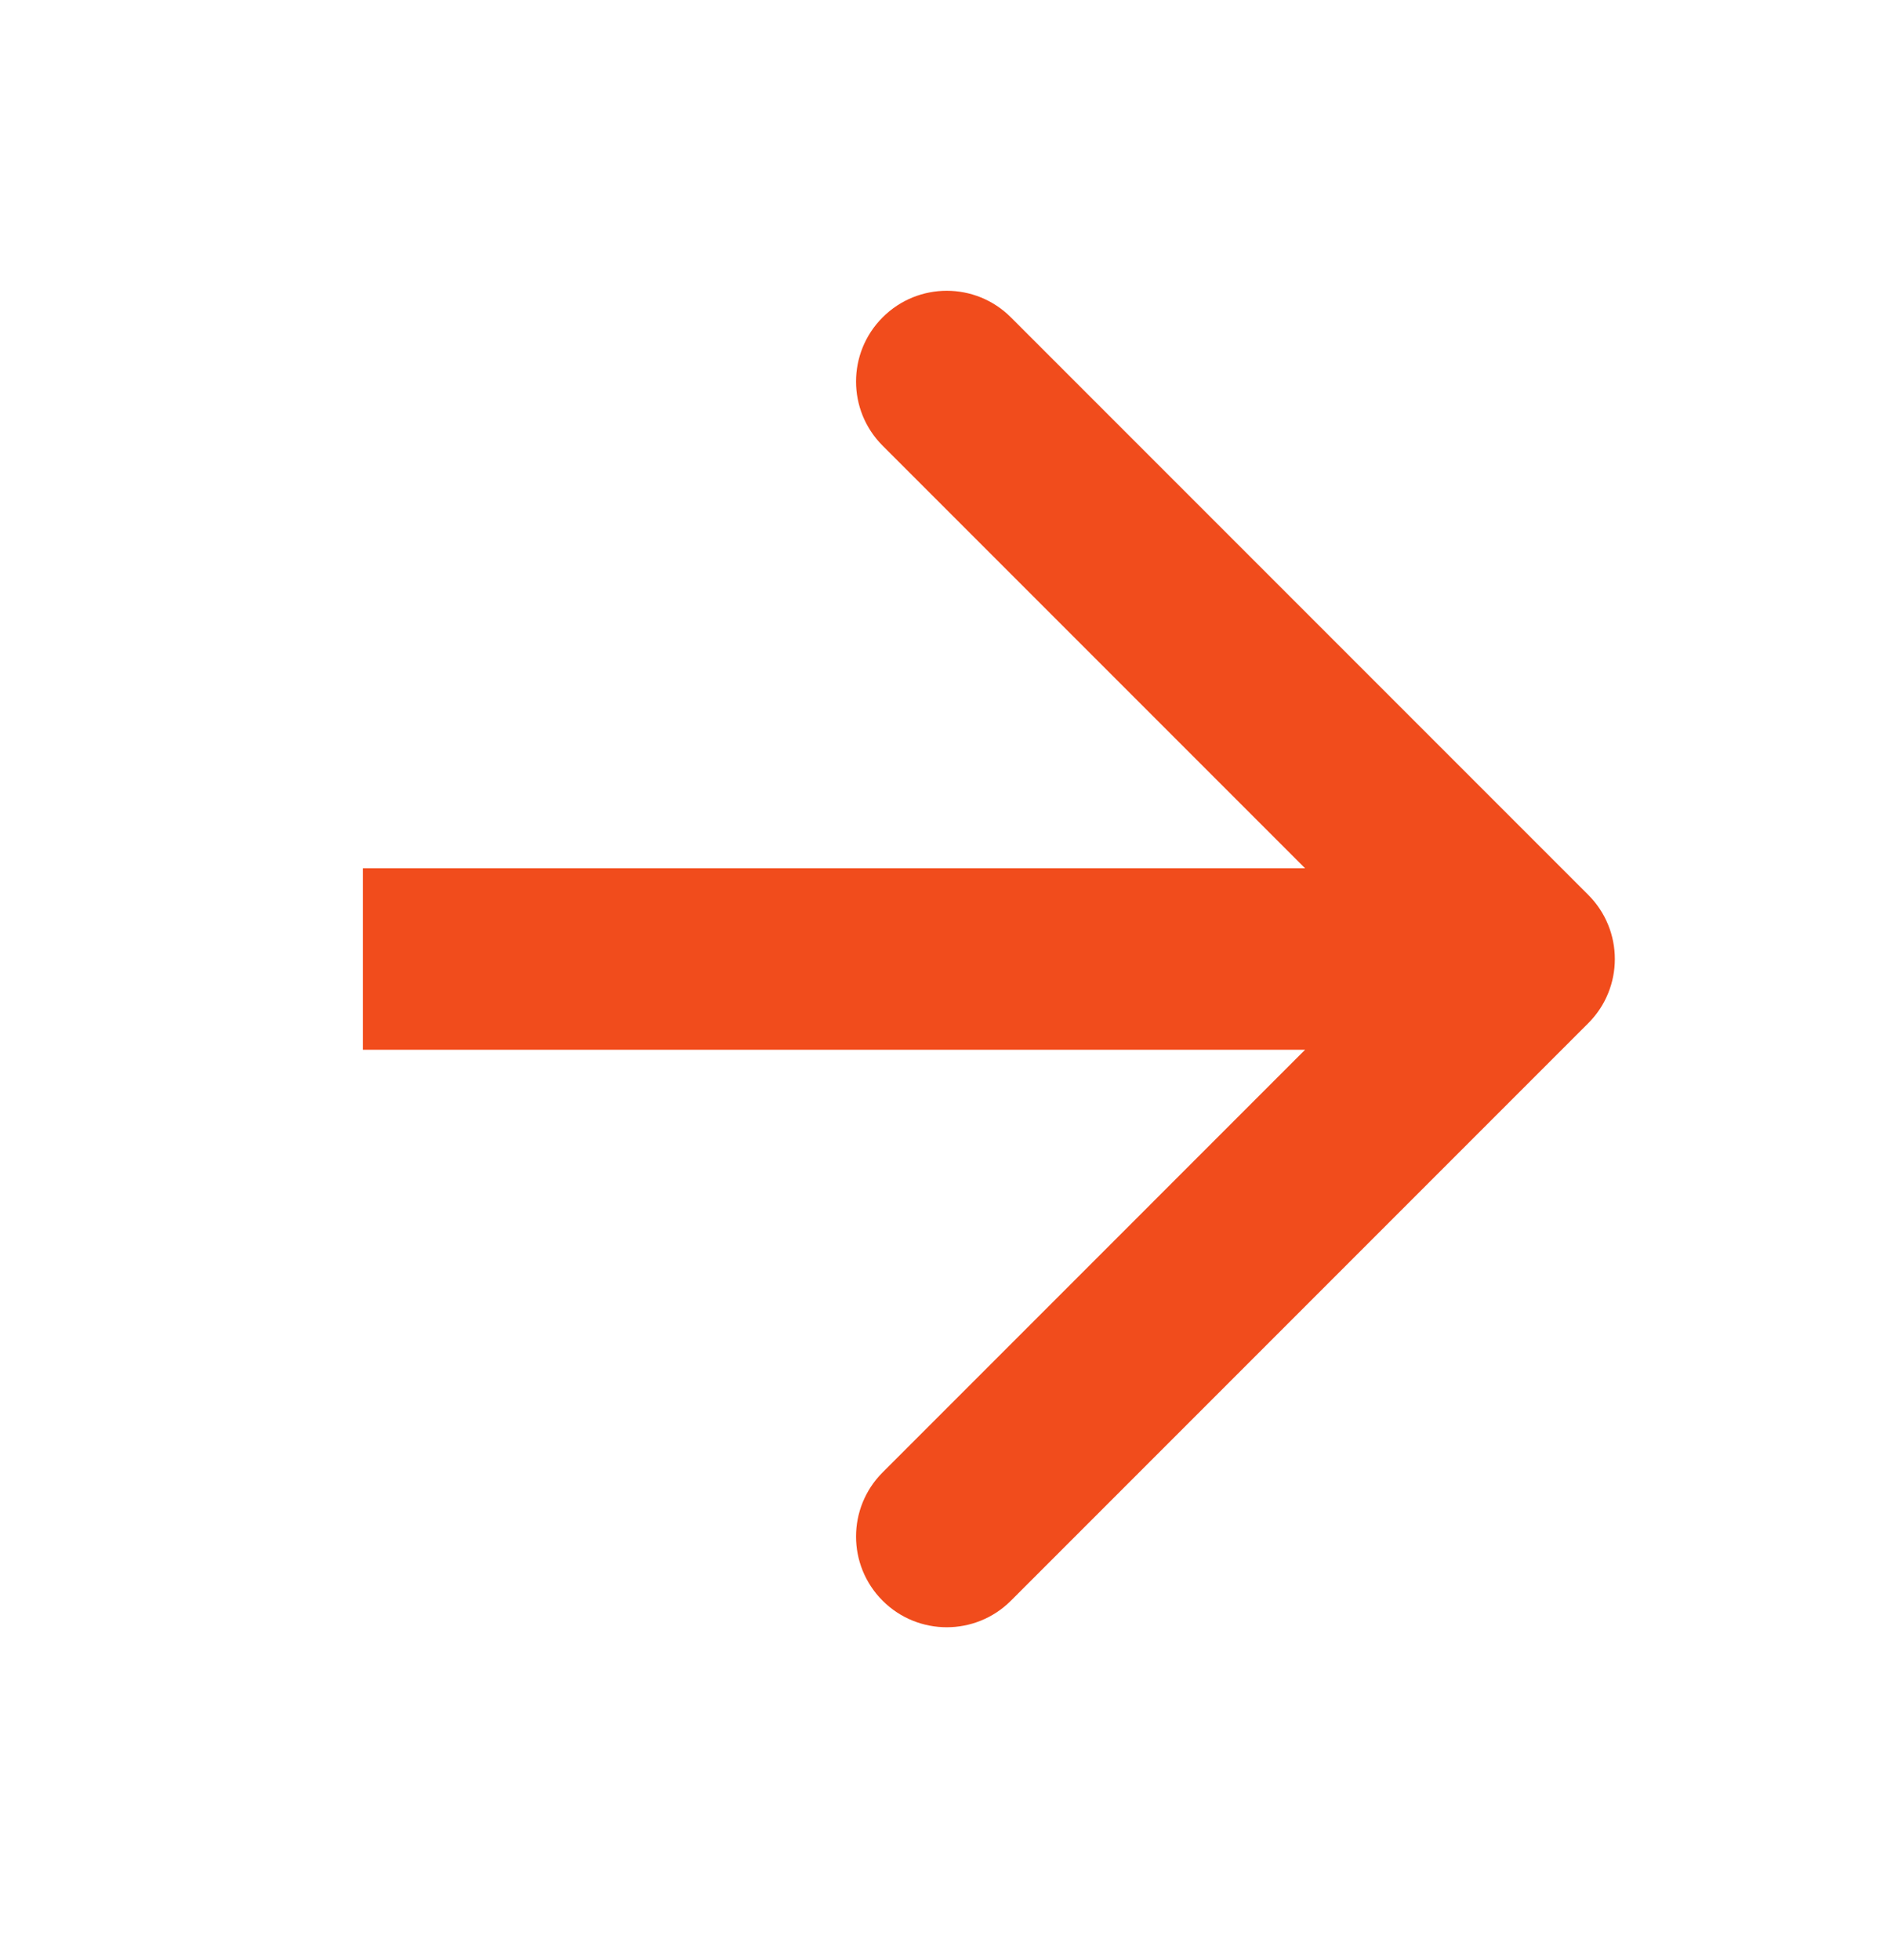 <svg width="26" height="27" viewBox="0 0 26 27" fill="none" xmlns="http://www.w3.org/2000/svg" id="btn-arrow" >
  <path d="M21.884 14.094C22.372 13.606 22.372 12.815 21.884 12.327L13.929 4.372C13.441 3.883 12.649 3.883 12.161 4.372C11.673 4.86 11.673 5.651 12.161 6.139L19.232 13.21L12.161 20.282C11.673 20.77 11.673 21.561 12.161 22.049C12.649 22.537 13.441 22.537 13.929 22.049L21.884 14.094ZM5 14.46L21 14.46L21 11.96L5 11.96L5 14.46Z" fill="#F14C1C"/>
</svg>
